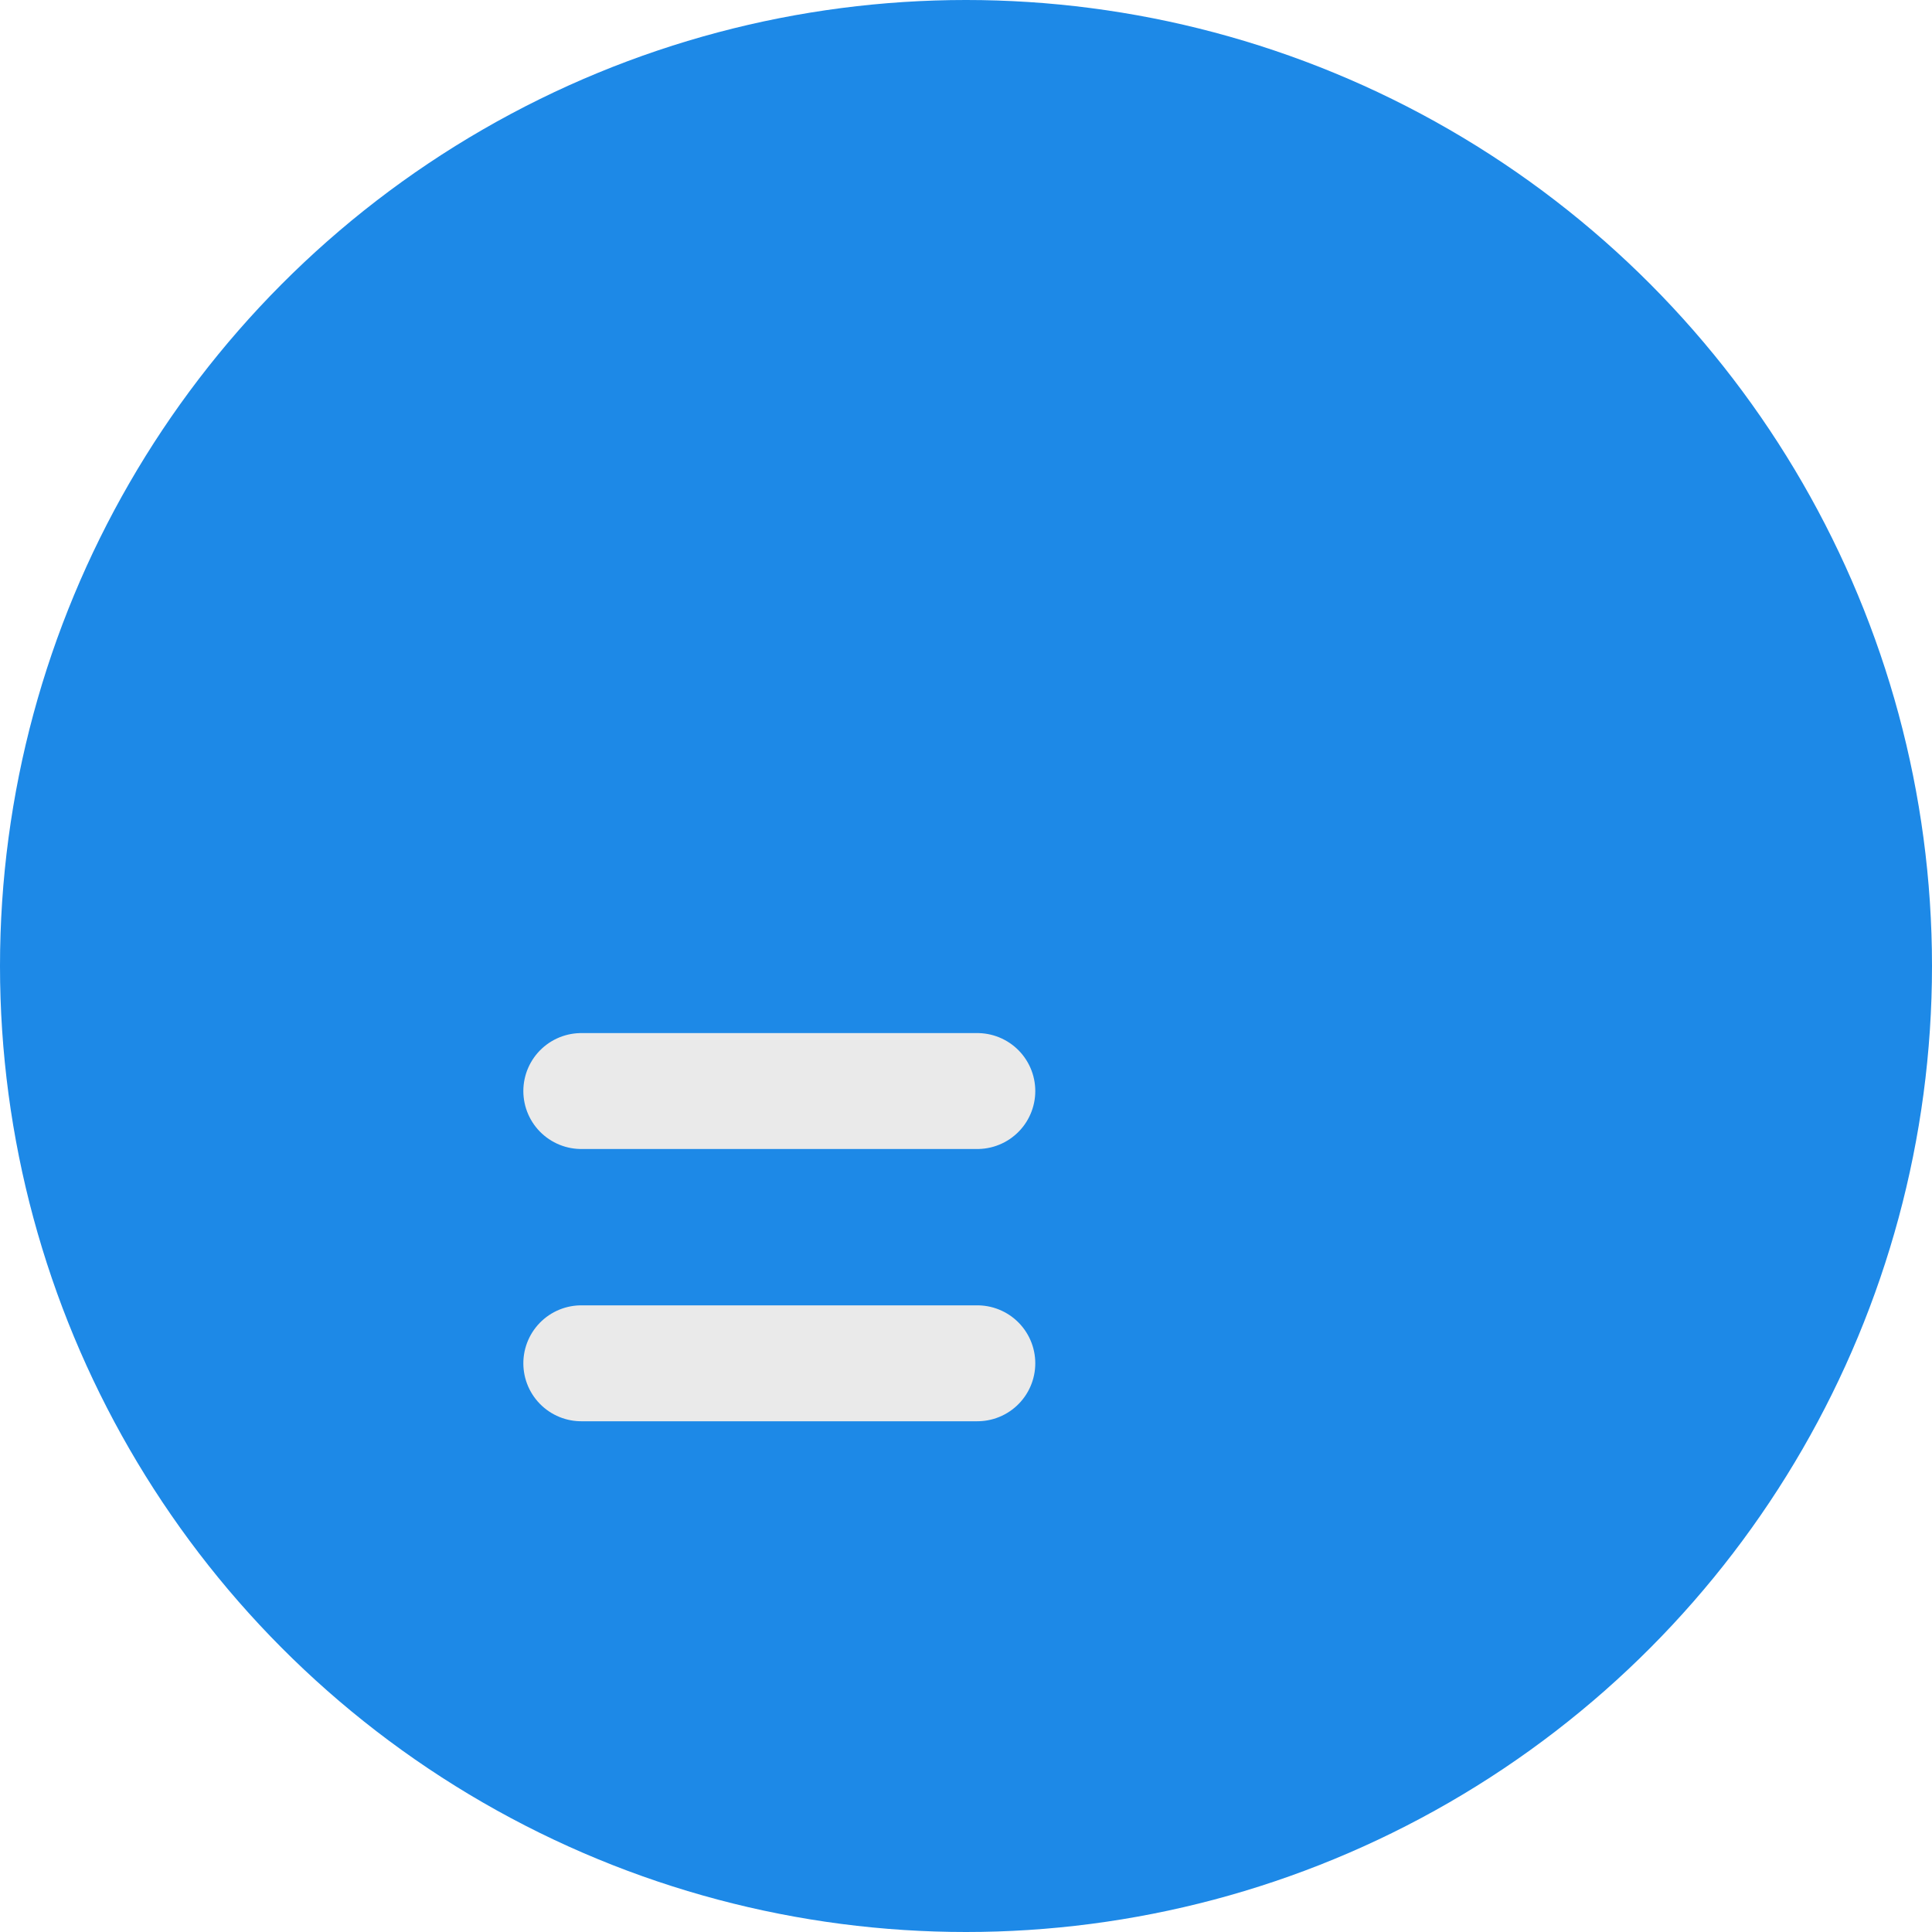 <?xml version="1.0"?><svg xmlns="http://www.w3.org/2000/svg" width="40" height="40" viewBox="0 0 50 50"><g transform="translate(828 609)"><circle cx="25" cy="25" r="25" transform="translate(-828 -609)" fill="#1D89E7"></circle><g transform="translate(-6961 -295)"><path d="M6148.044-285.764h10.249" fill="none" stroke="#eaeaea" stroke-linecap="round" stroke-width="3"></path><path d="M6148.044-285.764h10.249" transform="translate(0 7.046)" fill="none" stroke="#eaeaea" stroke-linecap="round" stroke-width="3"></path></g></g></svg>
